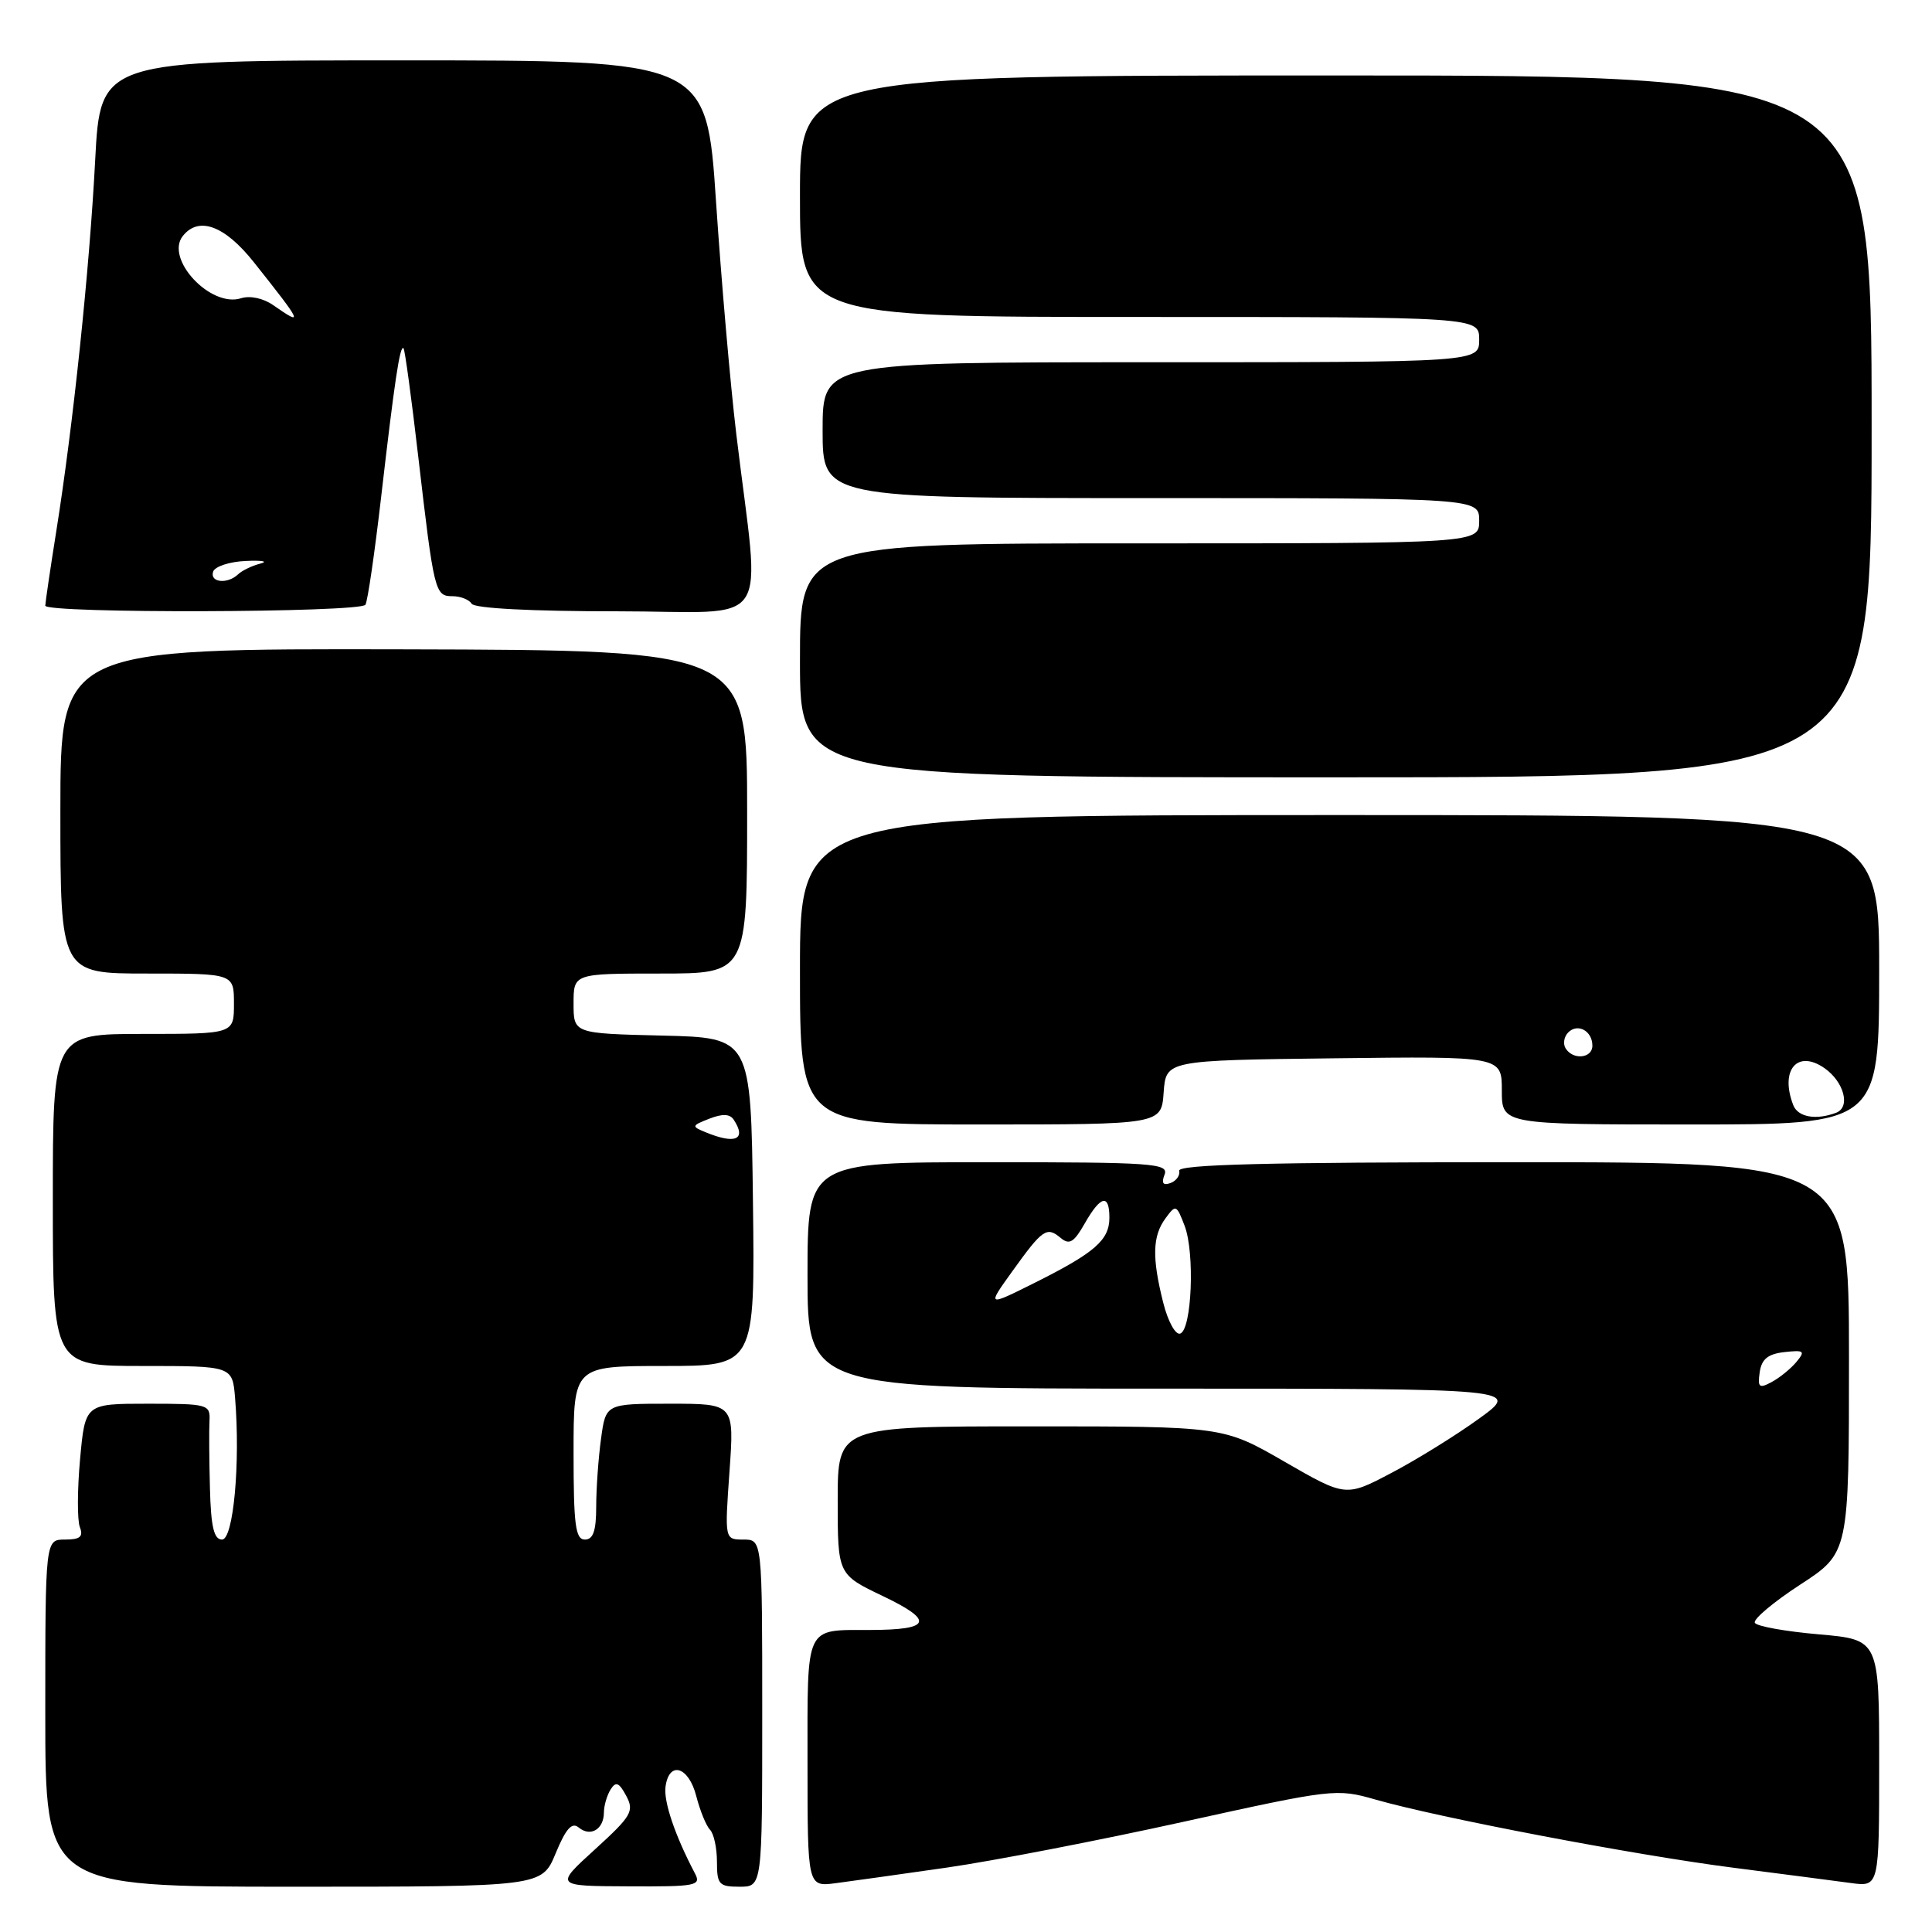 <?xml version="1.0" encoding="UTF-8" standalone="no"?>
<!DOCTYPE svg PUBLIC "-//W3C//DTD SVG 1.1//EN" "http://www.w3.org/Graphics/SVG/1.1/DTD/svg11.dtd" >
<svg xmlns="http://www.w3.org/2000/svg" xmlns:xlink="http://www.w3.org/1999/xlink" version="1.1" viewBox="0 0 256 256">
 <g >
 <path fill="currentColor"
d=" M 73.63 245.57 C 74.99 242.29 75.78 241.40 76.69 242.16 C 78.24 243.44 80.00 242.40 80.02 240.19 C 80.02 239.26 80.43 237.88 80.91 237.11 C 81.61 236.01 82.03 236.19 82.98 237.96 C 84.06 239.99 83.69 240.63 78.84 245.05 C 73.50 249.91 73.50 249.91 83.26 249.95 C 92.25 250.00 92.94 249.86 92.09 248.25 C 89.45 243.24 87.90 238.69 88.19 236.71 C 88.67 233.27 91.27 234.09 92.26 238.00 C 92.76 239.93 93.57 241.93 94.08 242.45 C 94.59 242.97 95.00 244.88 95.00 246.70 C 95.00 249.70 95.27 250.00 98.00 250.00 C 101.00 250.00 101.00 250.00 101.00 227.00 C 101.00 204.00 101.00 204.00 98.51 204.00 C 96.02 204.00 96.02 204.00 96.66 195.00 C 97.30 186.00 97.30 186.00 88.79 186.00 C 80.27 186.00 80.27 186.00 79.64 190.64 C 79.29 193.19 79.00 197.24 79.00 199.64 C 79.00 202.85 78.60 204.00 77.50 204.00 C 76.25 204.00 76.00 202.06 76.00 192.50 C 76.00 181.00 76.00 181.00 88.02 181.00 C 100.04 181.00 100.04 181.00 99.77 159.25 C 99.50 137.50 99.50 137.50 87.75 137.22 C 76.00 136.94 76.00 136.94 76.00 132.97 C 76.00 129.00 76.00 129.00 87.50 129.00 C 99.00 129.00 99.00 129.00 99.00 107.57 C 99.00 86.15 99.00 86.15 53.50 86.04 C 8.00 85.94 8.00 85.94 8.00 107.47 C 8.00 129.00 8.00 129.00 19.50 129.00 C 31.00 129.00 31.00 129.00 31.00 133.00 C 31.00 137.00 31.00 137.00 19.00 137.00 C 7.00 137.00 7.00 137.00 7.00 159.00 C 7.00 181.00 7.00 181.00 18.90 181.00 C 30.80 181.00 30.80 181.00 31.15 185.25 C 31.86 193.87 30.93 204.00 29.42 204.00 C 28.35 204.00 27.95 202.32 27.82 197.25 C 27.72 193.54 27.69 189.49 27.76 188.25 C 27.87 186.09 27.55 186.00 19.58 186.00 C 11.28 186.00 11.28 186.00 10.61 193.35 C 10.24 197.39 10.23 201.44 10.58 202.35 C 11.07 203.62 10.62 204.00 8.61 204.00 C 6.00 204.00 6.00 204.00 6.00 227.00 C 6.00 250.00 6.00 250.00 38.90 250.00 C 71.80 250.00 71.80 250.00 73.63 245.57 Z  M 125.50 247.46 C 131.55 246.59 145.61 243.87 156.75 241.41 C 176.62 237.03 177.09 236.97 182.25 238.45 C 190.66 240.86 216.47 245.78 229.50 247.46 C 236.10 248.31 243.19 249.23 245.25 249.51 C 249.00 250.02 249.00 250.02 249.00 233.64 C 249.00 217.26 249.00 217.26 241.02 216.56 C 236.63 216.18 232.81 215.50 232.53 215.04 C 232.25 214.59 234.94 212.32 238.51 209.99 C 245.00 205.77 245.00 205.77 245.00 179.88 C 245.00 154.00 245.00 154.00 200.50 154.00 C 168.06 154.00 156.07 154.30 156.25 155.13 C 156.39 155.74 155.87 156.48 155.09 156.76 C 154.11 157.12 153.87 156.77 154.31 155.64 C 154.88 154.15 152.75 154.00 130.97 154.00 C 107.00 154.00 107.00 154.00 107.00 169.00 C 107.00 184.00 107.00 184.00 154.24 184.00 C 201.47 184.00 201.47 184.00 195.99 187.97 C 192.97 190.16 187.76 193.39 184.41 195.15 C 178.32 198.36 178.32 198.36 170.20 193.68 C 162.09 189.00 162.09 189.00 136.55 189.00 C 111.00 189.00 111.00 189.00 111.00 198.82 C 111.00 208.63 111.00 208.63 117.01 211.50 C 123.84 214.77 123.39 215.96 115.33 215.98 C 106.56 216.01 107.00 215.08 107.00 233.62 C 107.00 250.02 107.00 250.02 110.75 249.53 C 112.81 249.26 119.45 248.33 125.50 247.46 Z  M 154.19 144.75 C 154.50 140.50 154.50 140.50 176.75 140.23 C 199.00 139.96 199.00 139.96 199.00 144.48 C 199.00 149.00 199.00 149.00 224.00 149.00 C 249.00 149.00 249.00 149.00 249.00 128.50 C 249.00 108.00 249.00 108.00 177.50 108.00 C 106.00 108.00 106.00 108.00 106.00 128.50 C 106.00 149.00 106.00 149.00 129.94 149.00 C 153.89 149.00 153.89 149.00 154.19 144.75 Z  M 248.00 56.50 C 248.00 10.00 248.00 10.00 177.00 10.00 C 106.00 10.00 106.00 10.00 106.00 26.00 C 106.00 42.00 106.00 42.00 151.00 42.00 C 196.00 42.00 196.00 42.00 196.00 45.00 C 196.00 48.00 196.00 48.00 152.50 48.00 C 109.00 48.00 109.00 48.00 109.00 57.00 C 109.00 66.00 109.00 66.00 152.50 66.00 C 196.00 66.00 196.00 66.00 196.00 69.00 C 196.00 72.00 196.00 72.00 151.00 72.00 C 106.00 72.00 106.00 72.00 106.00 87.50 C 106.00 103.00 106.00 103.00 177.00 103.00 C 248.00 103.00 248.00 103.00 248.00 56.50 Z  M 48.42 80.13 C 48.72 79.65 49.65 73.24 50.50 65.88 C 52.30 50.31 53.00 45.66 53.47 46.15 C 53.65 46.34 54.53 52.80 55.42 60.50 C 57.51 78.49 57.63 79.00 59.96 79.00 C 61.02 79.00 62.16 79.45 62.50 80.00 C 62.88 80.61 70.39 81.00 81.70 81.00 C 102.80 81.00 100.74 84.04 97.56 57.50 C 96.77 50.90 95.57 37.06 94.88 26.75 C 93.63 8.00 93.63 8.00 53.46 8.00 C 13.30 8.00 13.30 8.00 12.61 21.25 C 11.86 35.69 9.70 56.34 7.44 70.50 C 6.65 75.45 6.01 79.84 6.00 80.25 C 6.00 81.31 47.76 81.19 48.42 80.13 Z  M 93.50 150.03 C 91.60 149.25 91.62 149.16 94.00 148.23 C 95.74 147.55 96.72 147.59 97.23 148.38 C 98.95 151.00 97.45 151.66 93.50 150.03 Z  M 233.17 181.83 C 233.42 180.09 234.25 179.41 236.44 179.16 C 239.07 178.87 239.24 179.01 238.03 180.47 C 237.28 181.37 235.80 182.57 234.75 183.13 C 233.10 184.02 232.88 183.84 233.17 181.83 Z  M 154.13 172.60 C 152.63 166.64 152.71 163.78 154.43 161.44 C 155.80 159.57 155.89 159.61 156.97 162.43 C 158.34 166.03 157.92 176.20 156.38 176.71 C 155.76 176.92 154.75 175.08 154.13 172.60 Z  M 134.11 168.49 C 138.15 162.86 138.69 162.49 140.53 164.02 C 141.70 165.00 142.29 164.64 143.73 162.12 C 145.84 158.41 147.00 158.14 147.00 161.35 C 147.00 164.31 145.09 165.98 137.14 169.96 C 130.77 173.14 130.77 173.14 134.11 168.49 Z  M 237.61 146.42 C 235.82 141.77 238.17 139.03 241.76 141.54 C 244.35 143.36 245.23 146.70 243.31 147.44 C 240.64 148.46 238.22 148.03 237.61 146.42 Z  M 207.45 138.91 C 207.08 138.31 207.24 137.36 207.80 136.80 C 209.06 135.54 211.00 136.60 211.00 138.56 C 211.00 140.24 208.43 140.50 207.45 138.91 Z  M 28.24 75.75 C 28.47 75.06 30.42 74.42 32.58 74.33 C 34.73 74.23 35.60 74.39 34.50 74.68 C 33.40 74.96 32.07 75.60 31.55 76.10 C 30.14 77.44 27.77 77.19 28.24 75.75 Z  M 36.21 40.44 C 34.90 39.52 33.14 39.14 31.94 39.52 C 27.89 40.81 21.80 34.27 24.24 31.25 C 26.35 28.62 29.79 29.90 33.64 34.75 C 40.10 42.88 40.28 43.28 36.21 40.44 Z "/>
</g>
</svg>